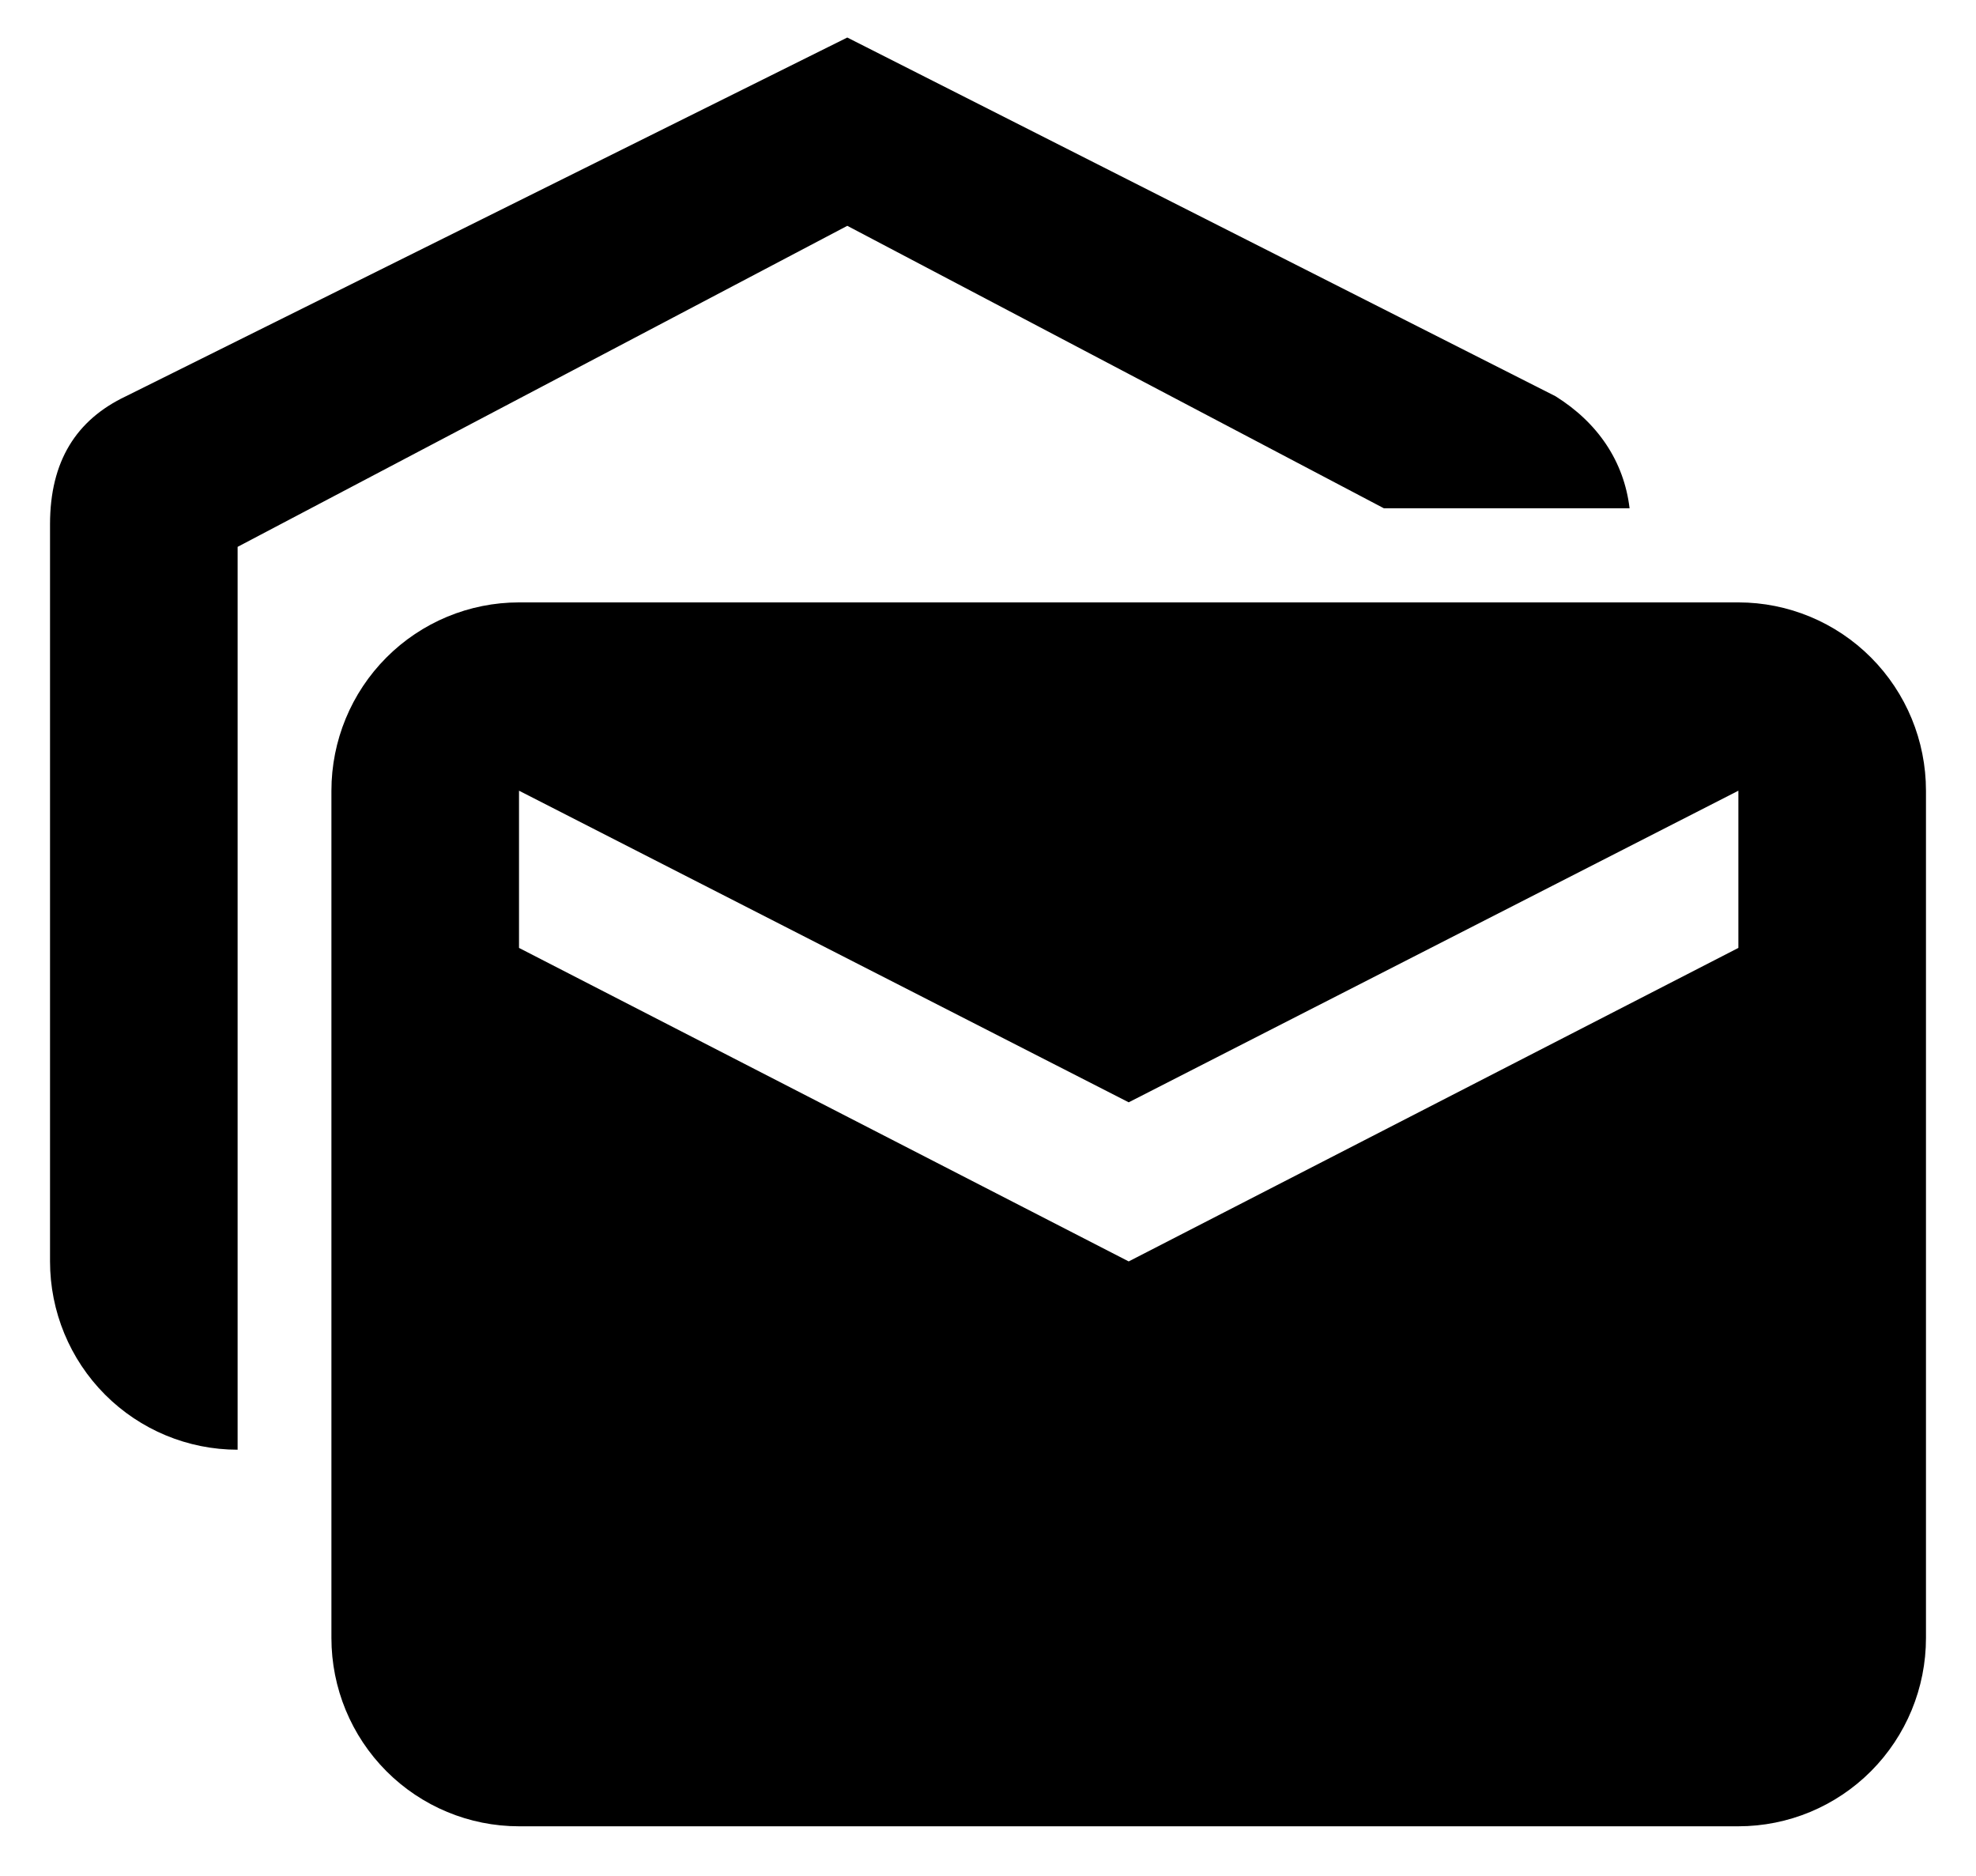 <svg width="158" height="150" viewBox="0 0 158 150" fill="none" xmlns="http://www.w3.org/2000/svg">
<path d="M130.3 40.632H110.65L67.75 18.053L19 43.717V115.895C15.022 115.895 11.206 114.309 8.393 111.486C5.58 108.663 4 104.834 4 100.842V41.911C4 36.868 6.1 33.557 10.075 31.675L67.75 3L124.375 31.675C127.75 33.783 129.85 36.868 130.3 40.632ZM41.5 48.158H139C142.978 48.158 146.794 49.744 149.607 52.567C152.42 55.39 154 59.218 154 63.211V130.947C154 134.94 152.42 138.768 149.607 141.591C146.794 144.414 142.978 146 139 146H41.5C37.522 146 33.706 144.414 30.893 141.591C28.08 138.768 26.5 134.94 26.5 130.947V63.211C26.5 59.218 28.08 55.39 30.893 52.567C33.706 49.744 37.522 48.158 41.5 48.158ZM139 75.779V63.211L90.25 88.123L41.5 63.211V75.779L90.25 100.842L139 75.779Z" fill="currentColor"/>
</svg>
